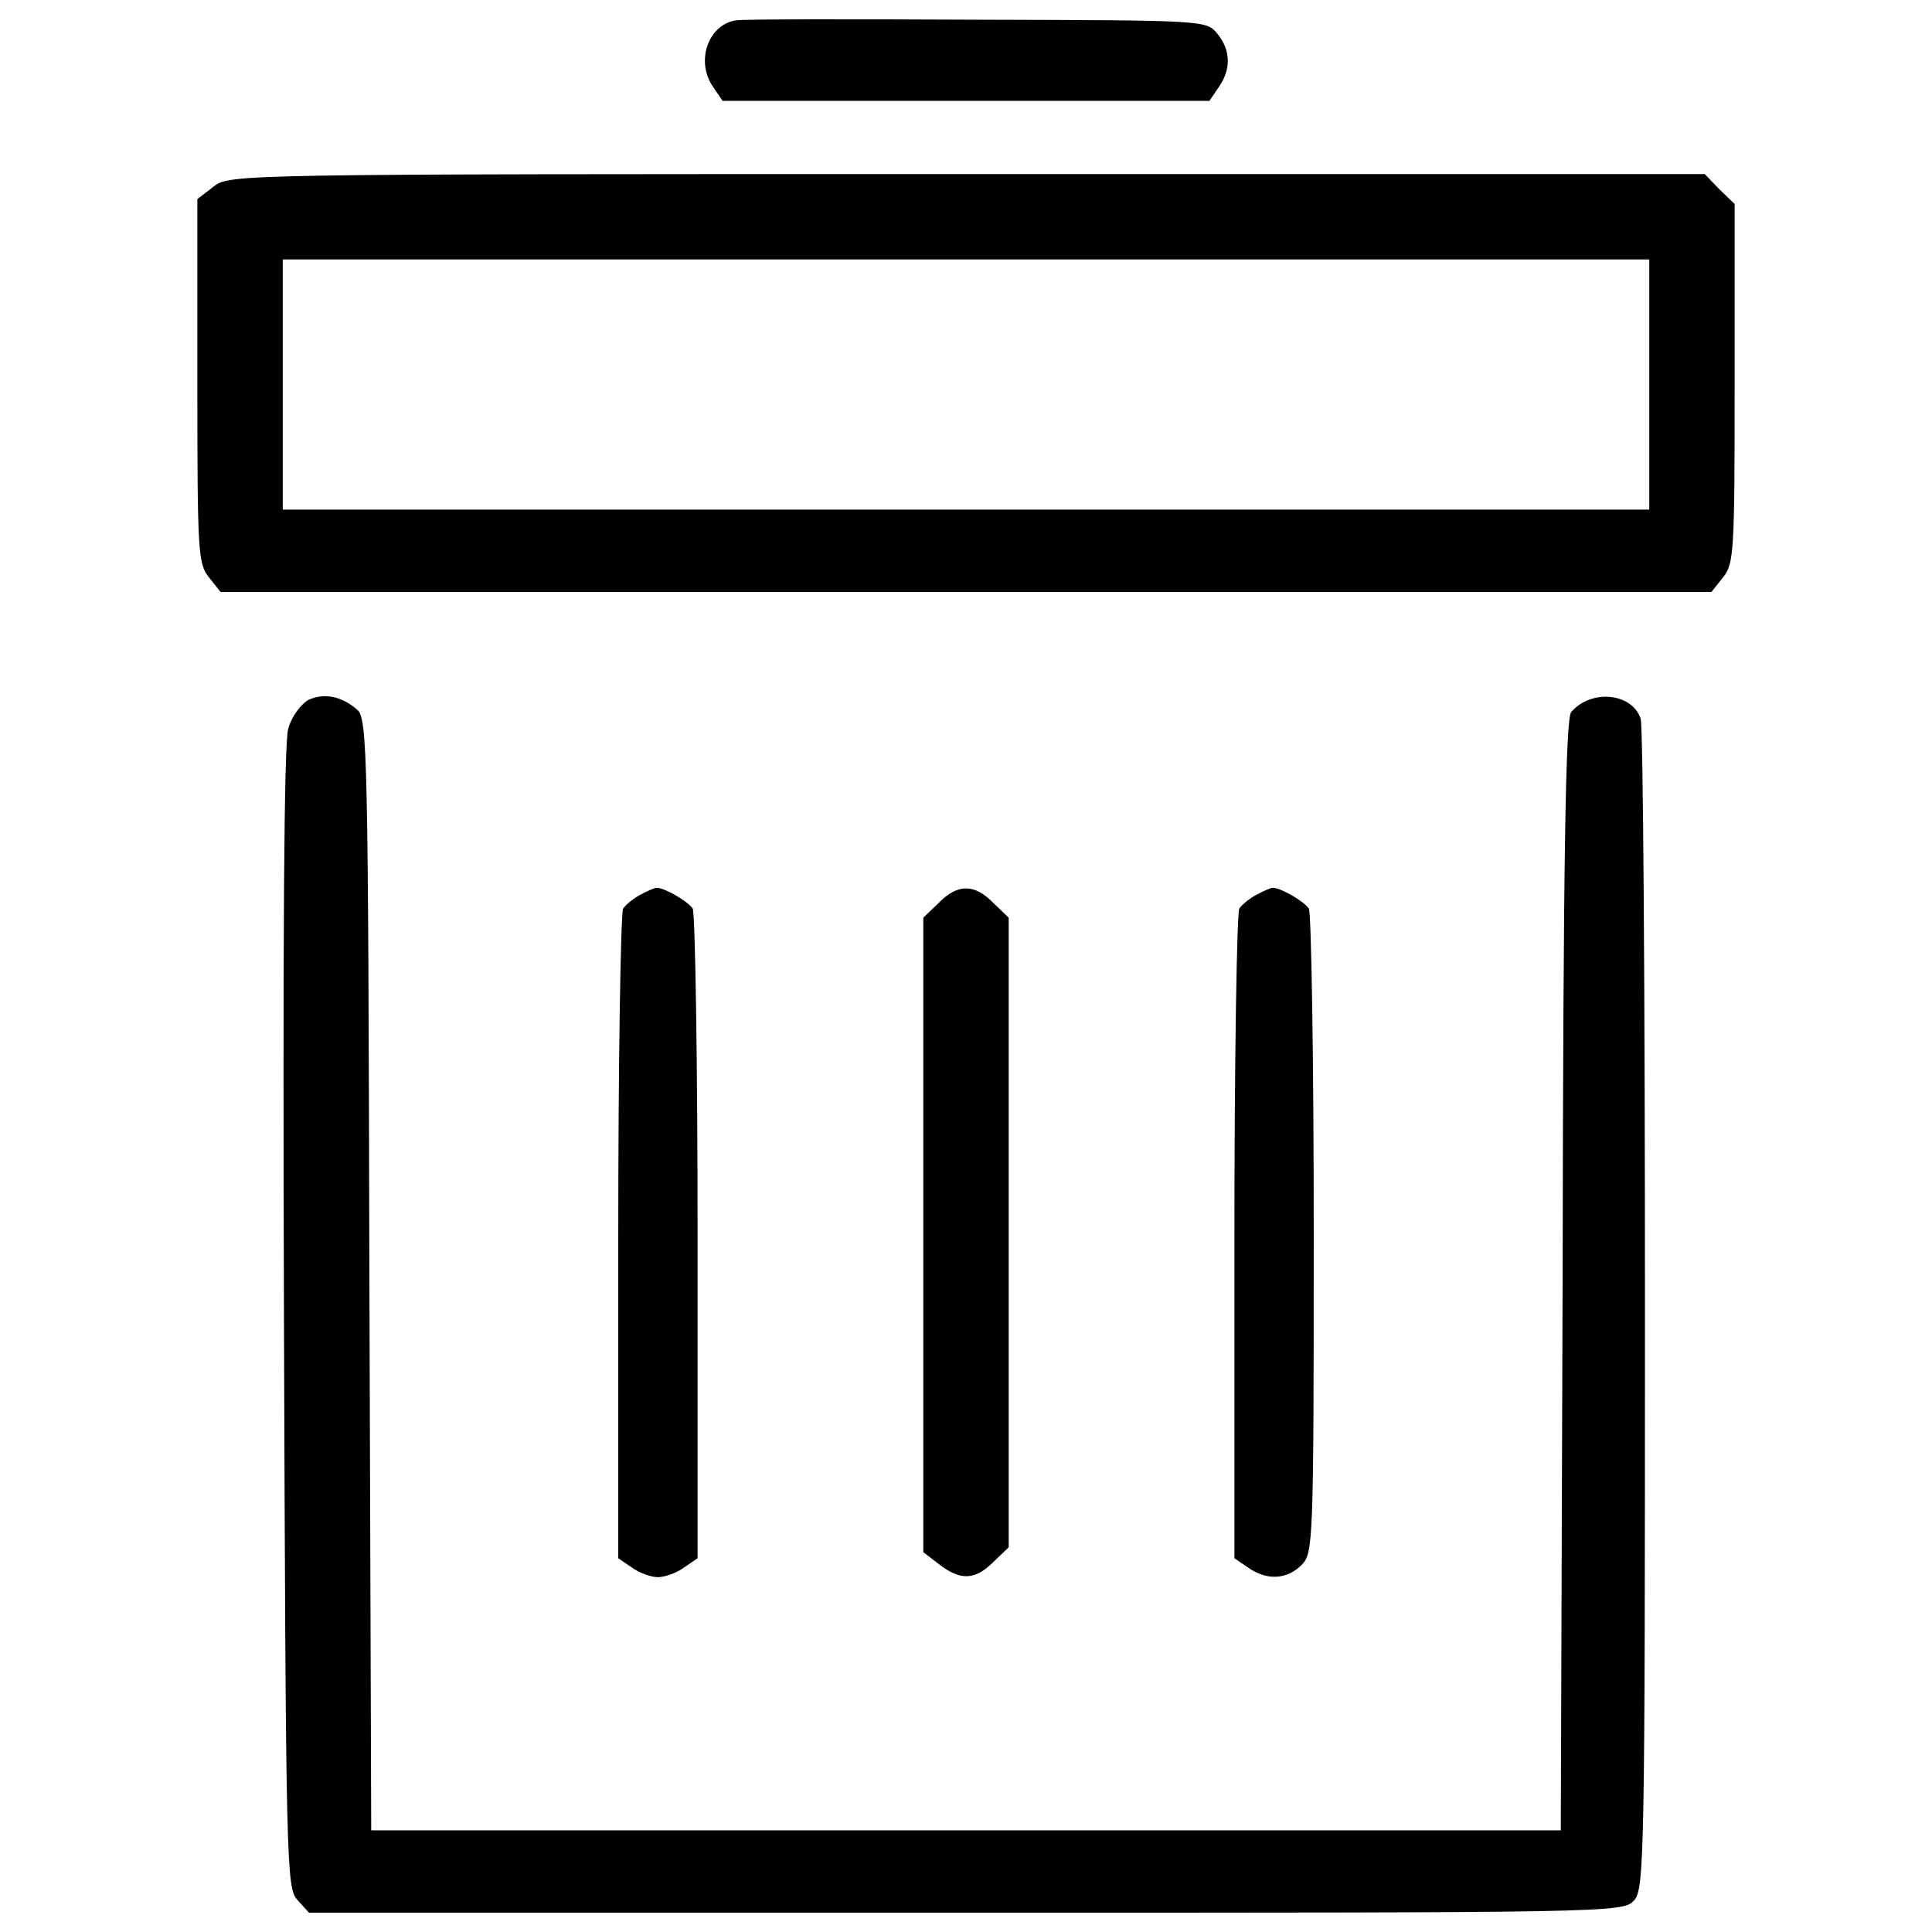 <?xml version="1.0" encoding="utf-8"?>
<!-- Svg Vector Icons : http://www.onlinewebfonts.com/icon -->
<!DOCTYPE svg PUBLIC "-//W3C//DTD SVG 1.1//EN" "http://www.w3.org/Graphics/SVG/1.1/DTD/svg11.dtd">
<svg version="1.1" xmlns="http://www.w3.org/2000/svg" xmlns:xlink="http://www.w3.org/1999/xlink" x="0px" y="0px" viewBox="0 0 1000 1000" enable-background="new 0 0 1000 1000" xml:space="preserve">
<g><g transform="translate(0,511) scale(0.1,-0.1)"><path d="M3809.6,5004.8c-145.2-22.1-211.5-214.7-116.8-347.3l47.4-69.5H5000h1259.9l47.4,69.5c66.3,94.7,63.2,192.6-6.3,277.9c-56.8,69.5-60,69.5-1237.8,72.6C4412.7,5011.1,3847.5,5011.1,3809.6,5004.8z"/><path d="M1103.6,4142.8l-82.1-63.2v-944.1c0-877.8,3.2-944.1,60-1013.6l60-75.8H5000h3858.5l60,75.8c56.9,69.5,60,135.8,60,1004.1v928.3l-78.9,75.8l-75.8,78.9H5006.3C1192,4209.1,1188.8,4209.1,1103.6,4142.8z M8536.5,3119.7v-647.3H5000H1463.5v647.3V3767H5000h3536.5V3119.7z"/><path d="M1596.1,1487.2c-37.9-22.1-85.3-82.1-104.2-148.4c-22.1-75.8-28.4-1083-22.1-3053.4c9.5-2841.8,12.6-2946,69.5-3009.2l60-66.3H5000c3343.9,0,3400.7,0,3457.5,63.2c53.7,56.8,56.8,224.2,56.8,3056.5c0,1645.1-9.5,3021.8-22.1,3059.7c-44.2,135.8-258.9,154.7-359.9,34.7c-28.4-34.7-41.1-735.7-44.2-2917.6l-9.5-2870.2H5000H1921.4l-9.5,2876.5c-6.3,2690.3-9.5,2879.7-63.2,2923.9C1769.8,1506.2,1678.2,1525.1,1596.1,1487.2z"/><path d="M3310.7,476.8c-34.7-18.9-72.6-50.5-85.3-69.5c-12.6-18.9-25.3-783.1-25.3-1698.8v-1664l69.5-47.4c37.9-28.4,101-50.5,135.8-50.5c34.7,0,97.9,22.1,135.8,50.5l69.5,47.4v1664c0,915.7-12.6,1679.8-25.3,1698.8c-25.3,37.9-145.2,107.4-186.3,107.4C3386.5,514.7,3345.4,495.8,3310.7,476.8z"/><path d="M4857.9,435.8L4779,360V-1282v-1641.9l82.1-63.2c110.5-85.3,186.3-82.1,281,12.6l78.9,75.8v1629.3V360l-78.9,75.8C5044.2,536.8,4955.8,536.8,4857.9,435.8z"/><path d="M6499.9,476.8c-34.7-18.9-72.6-50.5-85.3-69.5c-12.6-18.9-25.3-783.1-25.3-1698.8v-1664l69.5-47.4c97.9-69.5,202.1-63.2,277.9,12.6c60,60,63.2,104.2,63.2,1714.6c0,906.2-12.7,1664-25.3,1683c-25.3,37.9-145.3,107.4-186.3,107.4C6575.6,514.7,6534.6,495.8,6499.9,476.8z"/></g></g>
</svg>